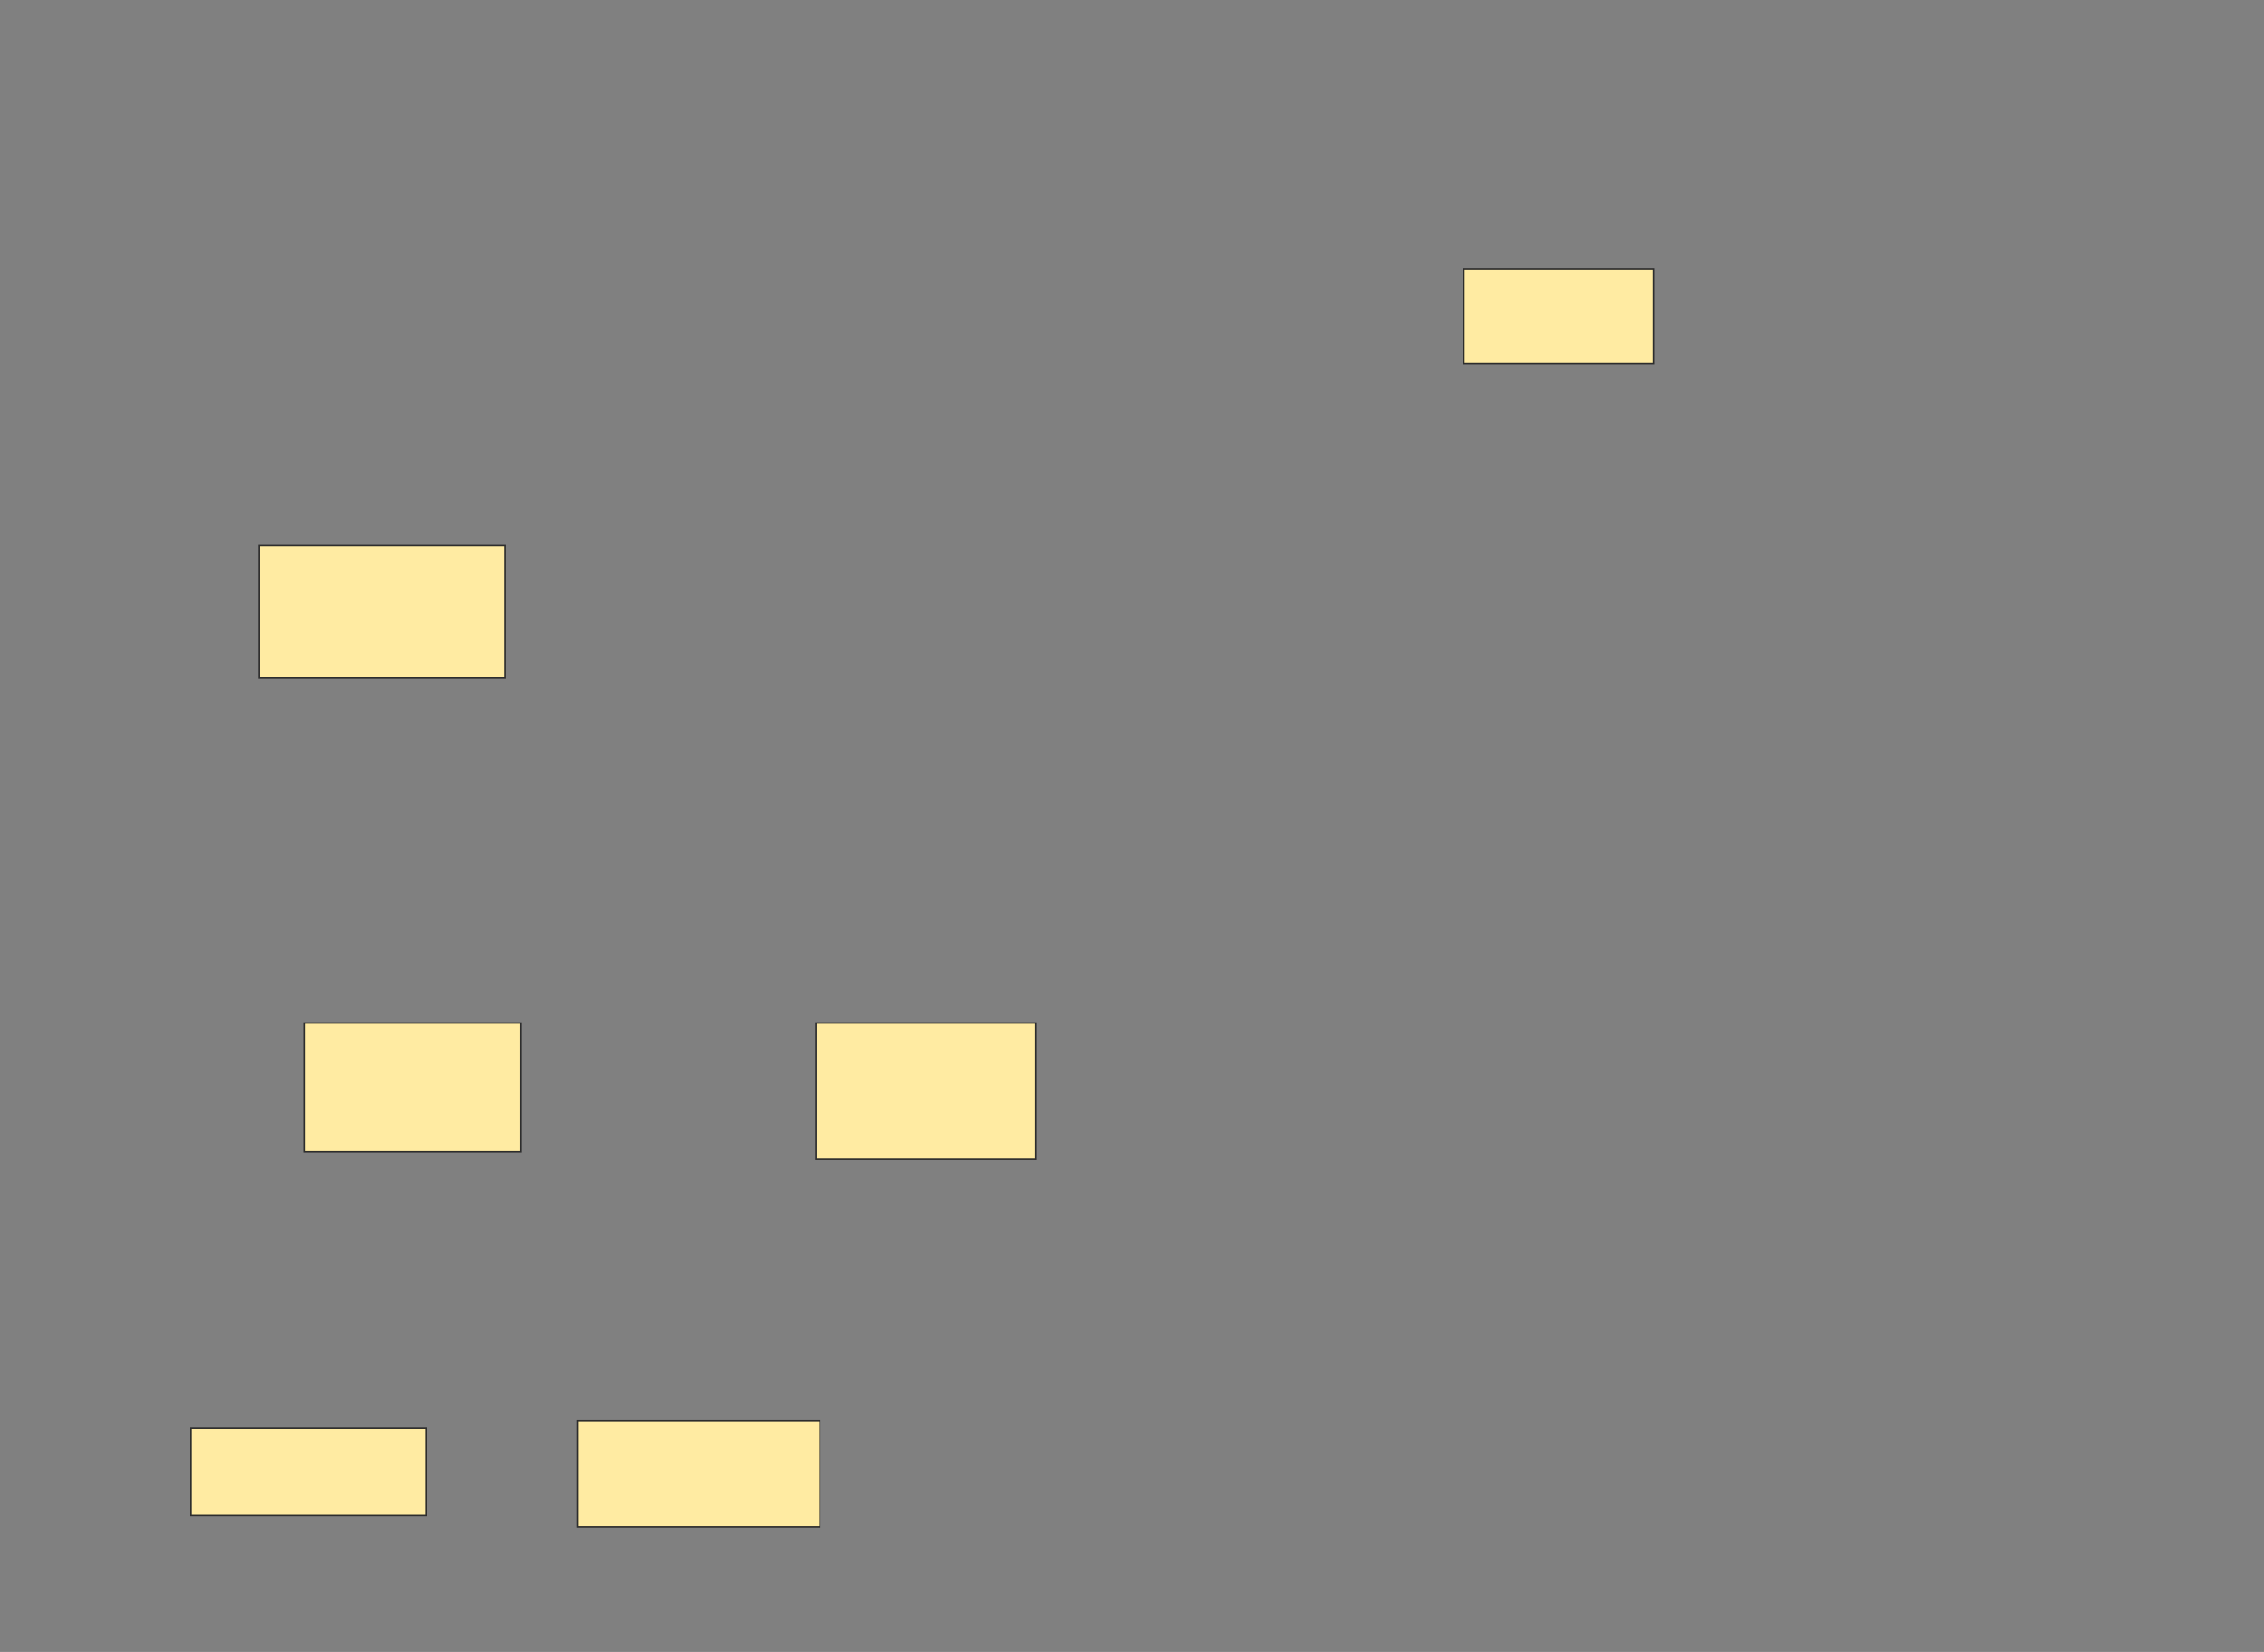 <svg height="1090" width="1494" xmlns="http://www.w3.org/2000/svg">
 <rect width="100%" height="100%" fill="#808080" stroke="none"/>
 <!-- Created with Image Occlusion Enhanced -->
 <g>
  <title>Labels</title>
 </g>
 <g>
  <title>Masks</title>
  <rect fill="#FFEBA2" height="62.5" id="2e166cc3270146619840bd9235d3d698-ao-1" stroke="#2D2D2D" width="125" x="966" y="177.5"/>
  <rect fill="#FFEBA2" height="87.5" id="2e166cc3270146619840bd9235d3d698-ao-2" stroke="#2D2D2D" width="162.5" x="171" y="360"/>
  
  <rect fill="#FFEBA2" height="90" id="2e166cc3270146619840bd9235d3d698-ao-4" stroke="#2D2D2D" width="145" x="538.5" y="675"/>
  <rect fill="#FFEBA2" height="85" id="2e166cc3270146619840bd9235d3d698-ao-5" stroke="#2D2D2D" width="142.5" x="201" y="675"/>
  <rect fill="#FFEBA2" height="57.5" id="2e166cc3270146619840bd9235d3d698-ao-6" stroke="#2D2D2D" width="155" x="126" y="942.5"/>
  <rect fill="#FFEBA2" height="70" id="2e166cc3270146619840bd9235d3d698-ao-7" stroke="#2D2D2D" width="160" x="381" y="937.5"/>
 </g>
</svg>